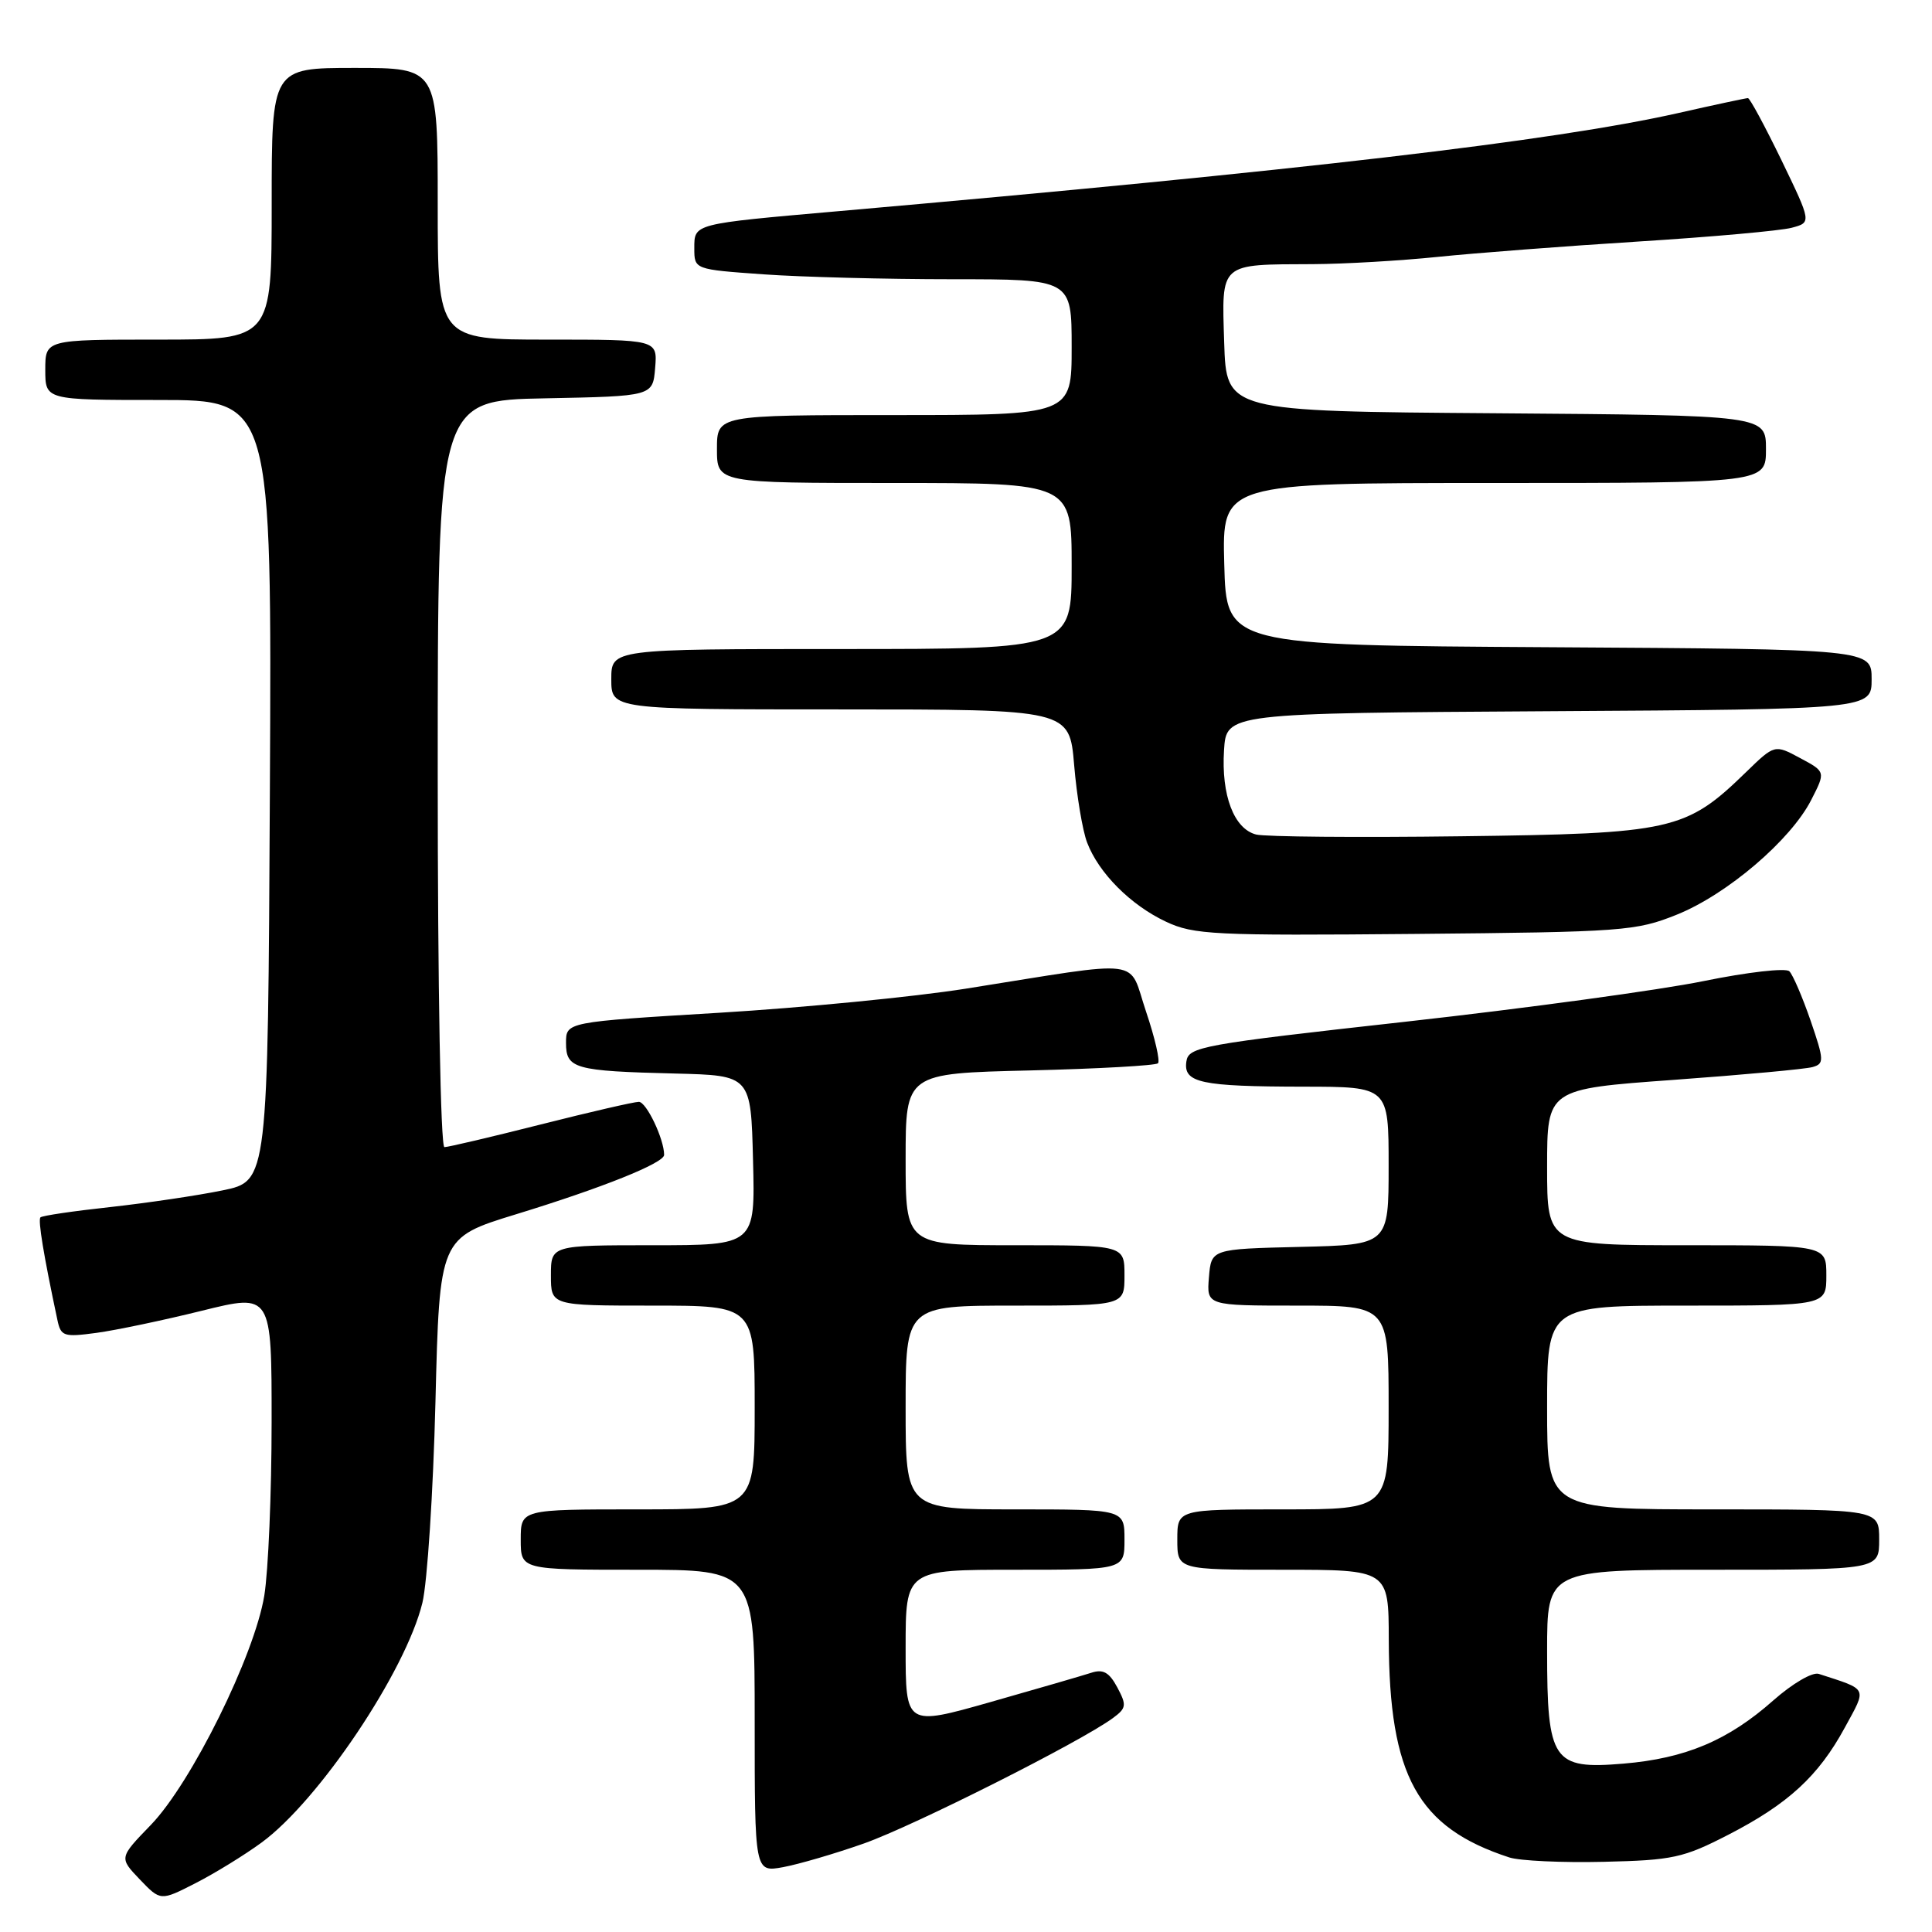 <?xml version="1.0" encoding="UTF-8" standalone="no"?>
<!DOCTYPE svg PUBLIC "-//W3C//DTD SVG 1.1//EN" "http://www.w3.org/Graphics/SVG/1.1/DTD/svg11.dtd" >
<svg xmlns="http://www.w3.org/2000/svg" xmlns:xlink="http://www.w3.org/1999/xlink" version="1.1" viewBox="0 0 256 256">
 <g >
 <path fill="currentColor"
d=" M 34.63 244.17 C 42.24 238.62 53.76 221.45 55.97 212.38 C 56.62 209.70 57.40 197.72 57.70 185.76 C 58.24 164.01 58.24 164.01 68.37 160.90 C 79.80 157.40 88.00 154.11 88.00 153.03 C 88.00 150.93 85.65 146.00 84.65 146.00 C 84.02 146.00 78.16 147.35 71.64 149.00 C 65.12 150.65 59.38 152.00 58.89 152.00 C 58.38 152.00 58.00 130.90 58.00 102.53 C 58.00 53.05 58.00 53.05 72.25 52.78 C 86.50 52.50 86.50 52.50 86.81 48.75 C 87.12 45.00 87.12 45.00 72.56 45.00 C 58.00 45.00 58.00 45.00 58.00 27.00 C 58.00 9.00 58.00 9.00 47.00 9.00 C 36.00 9.00 36.00 9.00 36.00 27.00 C 36.00 45.00 36.00 45.00 21.00 45.00 C 6.00 45.00 6.00 45.00 6.00 49.00 C 6.00 53.00 6.00 53.00 21.01 53.00 C 36.02 53.00 36.02 53.00 35.76 104.75 C 35.50 156.50 35.50 156.50 29.50 157.73 C 26.20 158.41 19.51 159.40 14.63 159.94 C 9.75 160.47 5.58 161.08 5.36 161.31 C 5.01 161.65 5.78 166.32 7.60 174.87 C 8.06 177.08 8.43 177.20 12.80 176.61 C 15.38 176.26 21.66 174.94 26.75 173.68 C 36.00 171.39 36.00 171.39 35.99 188.45 C 35.99 197.83 35.55 208.17 35.02 211.43 C 33.72 219.35 25.34 236.29 19.97 241.83 C 15.78 246.16 15.78 246.16 18.52 249.03 C 21.27 251.90 21.27 251.90 25.89 249.54 C 28.42 248.25 32.36 245.83 34.63 244.17 Z  M 114.50 244.26 C 121.10 241.92 143.19 230.80 147.47 227.65 C 149.25 226.34 149.31 225.95 148.05 223.59 C 146.97 221.58 146.17 221.13 144.57 221.66 C 143.43 222.03 137.44 223.77 131.25 225.53 C 120.00 228.72 120.00 228.72 120.00 218.36 C 120.00 208.00 120.00 208.00 134.50 208.00 C 149.00 208.00 149.00 208.00 149.00 204.00 C 149.00 200.00 149.00 200.00 134.50 200.00 C 120.00 200.00 120.00 200.00 120.00 186.50 C 120.00 173.00 120.00 173.00 134.50 173.00 C 149.00 173.00 149.00 173.00 149.00 169.00 C 149.00 165.00 149.00 165.00 134.50 165.00 C 120.00 165.00 120.00 165.00 120.00 153.62 C 120.00 142.23 120.00 142.23 136.45 141.84 C 145.49 141.62 153.14 141.19 153.44 140.89 C 153.74 140.59 153.03 137.51 151.86 134.05 C 149.42 126.84 152.09 127.18 128.00 131.00 C 121.12 132.09 106.39 133.53 95.25 134.20 C 75.00 135.42 75.00 135.42 75.00 138.19 C 75.00 141.61 76.10 141.92 89.50 142.25 C 99.50 142.50 99.50 142.50 99.78 153.75 C 100.07 165.00 100.07 165.00 86.53 165.00 C 73.00 165.00 73.00 165.00 73.00 169.00 C 73.00 173.00 73.00 173.00 86.50 173.00 C 100.00 173.00 100.00 173.00 100.00 186.50 C 100.00 200.00 100.00 200.00 84.50 200.00 C 69.00 200.00 69.00 200.00 69.00 204.00 C 69.00 208.00 69.00 208.00 84.50 208.00 C 100.00 208.00 100.00 208.00 100.00 228.05 C 100.00 248.09 100.00 248.09 103.75 247.41 C 105.81 247.03 110.65 245.62 114.50 244.26 Z  M 229.00 243.12 C 236.93 239.04 240.95 235.35 244.45 228.91 C 247.39 223.51 247.60 223.95 241.00 221.80 C 240.16 221.52 237.52 223.07 235.00 225.29 C 228.99 230.62 223.33 233.00 215.12 233.69 C 205.75 234.48 205.00 233.38 205.00 218.78 C 205.00 208.00 205.00 208.00 227.00 208.00 C 249.00 208.00 249.00 208.00 249.00 204.00 C 249.00 200.00 249.00 200.00 227.00 200.00 C 205.00 200.00 205.00 200.00 205.00 186.50 C 205.00 173.00 205.00 173.00 223.50 173.00 C 242.00 173.00 242.00 173.00 242.00 169.00 C 242.00 165.00 242.00 165.00 223.50 165.00 C 205.00 165.00 205.00 165.00 205.00 154.65 C 205.00 144.30 205.00 144.30 221.75 143.09 C 230.96 142.42 239.26 141.66 240.18 141.39 C 241.73 140.95 241.71 140.48 239.91 135.23 C 238.83 132.11 237.57 129.17 237.10 128.70 C 236.63 128.23 231.55 128.81 225.73 130.00 C 219.95 131.18 202.23 133.60 186.36 135.37 C 159.11 138.40 157.48 138.70 157.20 140.66 C 156.79 143.48 159.09 143.97 172.75 143.99 C 184.00 144.00 184.00 144.00 184.00 154.47 C 184.00 164.94 184.00 164.94 172.25 165.22 C 160.50 165.50 160.50 165.50 160.19 169.25 C 159.88 173.00 159.88 173.00 171.94 173.00 C 184.00 173.00 184.00 173.00 184.00 186.50 C 184.00 200.00 184.00 200.00 170.00 200.00 C 156.00 200.00 156.00 200.00 156.00 204.00 C 156.00 208.00 156.00 208.00 170.00 208.00 C 184.00 208.00 184.00 208.00 184.02 217.25 C 184.07 235.35 187.84 242.16 199.99 246.12 C 201.37 246.57 207.00 246.83 212.50 246.70 C 221.64 246.49 223.06 246.18 229.00 243.12 Z  M 222.20 121.19 C 228.86 118.51 237.29 111.31 240.00 105.99 C 241.91 102.26 241.91 102.26 238.53 100.45 C 235.15 98.63 235.15 98.63 231.33 102.34 C 223.39 110.06 221.58 110.46 193.58 110.81 C 179.87 110.99 167.66 110.88 166.45 110.58 C 163.51 109.84 161.81 105.38 162.19 99.40 C 162.50 94.50 162.50 94.50 205.25 94.24 C 248.00 93.98 248.00 93.98 248.00 90.00 C 248.00 86.02 248.00 86.02 205.25 85.76 C 162.50 85.50 162.50 85.50 162.22 74.75 C 161.93 64.00 161.93 64.00 197.97 64.00 C 234.00 64.00 234.00 64.00 234.00 59.51 C 234.00 55.03 234.00 55.03 198.25 54.76 C 162.50 54.50 162.50 54.50 162.21 45.38 C 161.88 34.71 161.50 35.05 174.00 35.00 C 178.12 34.98 185.55 34.55 190.50 34.04 C 195.45 33.53 207.44 32.61 217.14 32.00 C 226.85 31.39 235.97 30.57 237.41 30.18 C 240.04 29.48 240.04 29.48 236.06 21.24 C 233.86 16.71 231.86 13.00 231.61 13.00 C 231.36 13.00 227.18 13.89 222.33 14.99 C 205.86 18.69 172.45 22.60 111.00 27.99 C 91.77 29.68 92.00 29.62 92.00 32.90 C 92.00 35.70 92.00 35.70 101.15 36.35 C 106.19 36.71 117.44 37.00 126.15 37.00 C 142.00 37.00 142.00 37.00 142.00 46.00 C 142.00 55.00 142.00 55.00 118.50 55.00 C 95.00 55.00 95.00 55.00 95.00 59.50 C 95.00 64.00 95.00 64.00 118.50 64.00 C 142.00 64.00 142.00 64.00 142.00 75.00 C 142.00 86.00 142.00 86.00 111.50 86.00 C 81.00 86.00 81.00 86.00 81.00 90.00 C 81.00 94.00 81.00 94.00 111.35 94.00 C 141.71 94.00 141.71 94.00 142.33 101.37 C 142.67 105.43 143.44 110.04 144.04 111.62 C 145.57 115.67 149.81 119.93 154.50 122.13 C 158.17 123.86 160.86 123.99 187.50 123.75 C 215.09 123.50 216.78 123.37 222.20 121.19 Z "/>
</g>
</svg>